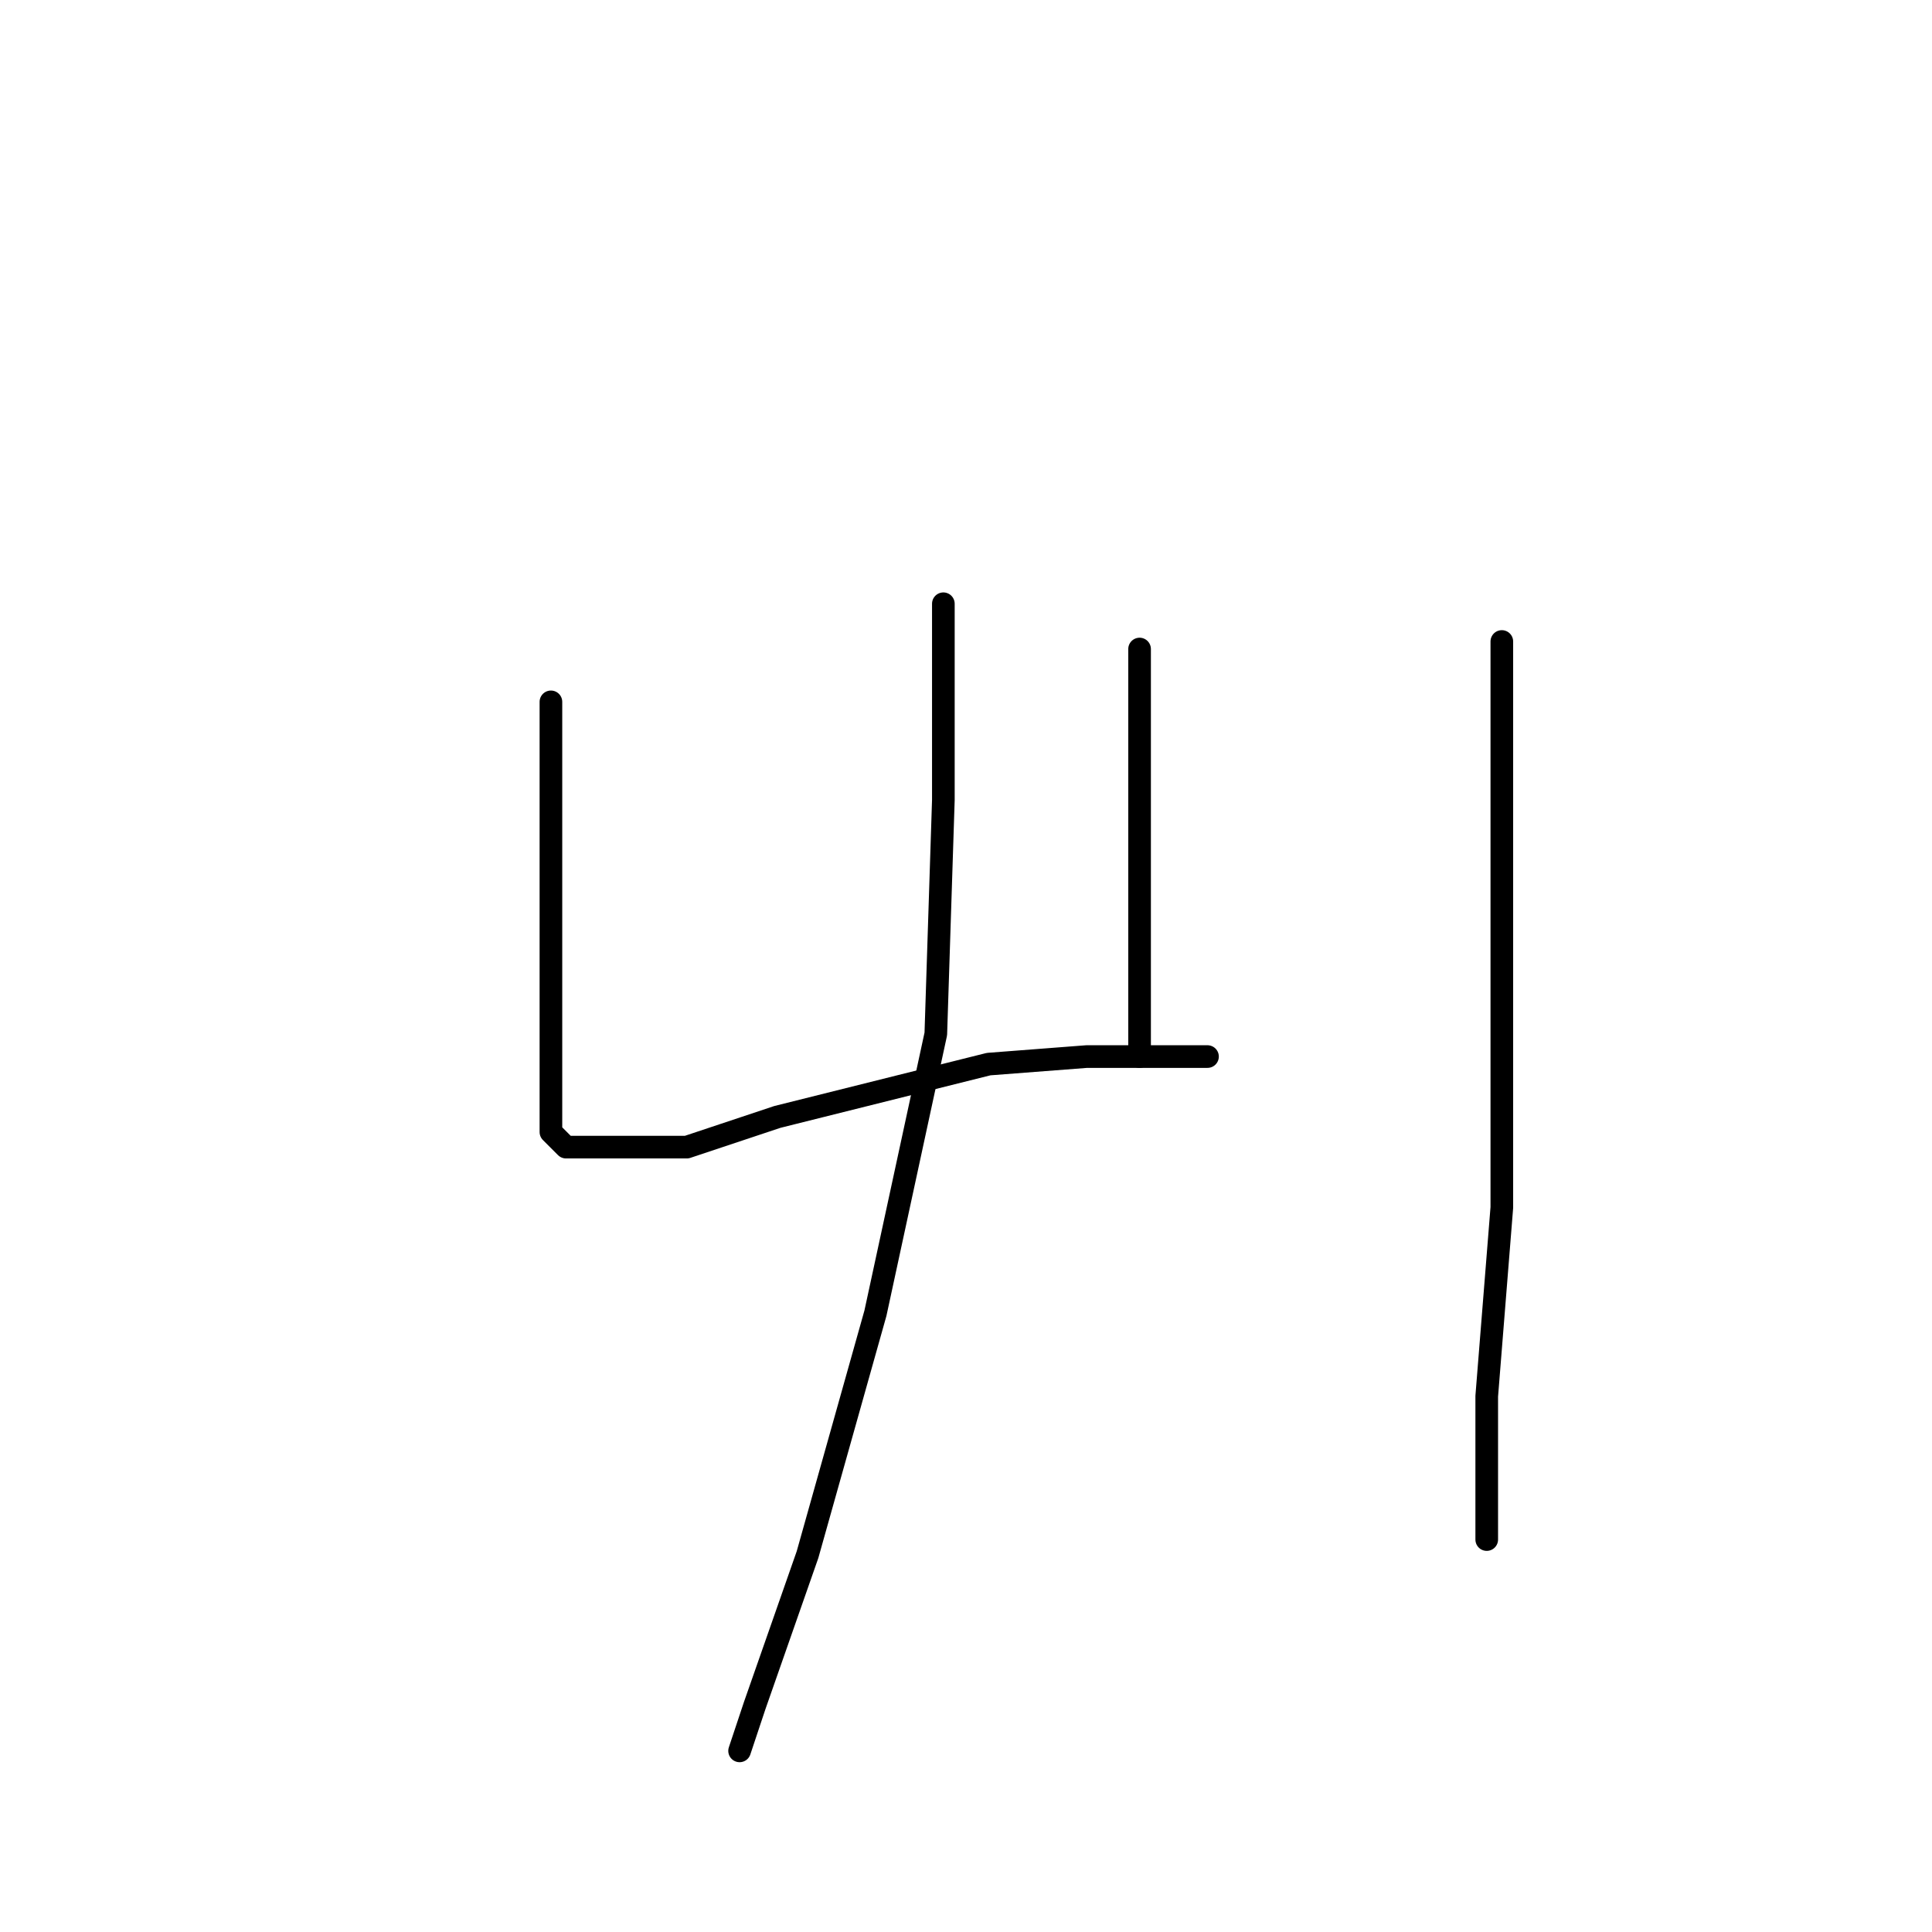 <?xml version="1.0" standalone="no"?>
    <svg width="256" height="256" xmlns="http://www.w3.org/2000/svg" version="1.1">
    <polyline stroke="black" stroke-width="3" stroke-linecap="round" fill="transparent" stroke-linejoin="round" points="73 93 73 109 73 125 73 132 73 143 73 150 75 152 76 152 80 152 91 152 103 148 119 144 131 141 144 140 157 140 160 140 160 140 " />
        <polyline stroke="black" stroke-width="3" stroke-linecap="round" fill="transparent" stroke-linejoin="round" points="151 86 151 92 151 107 151 126 151 140 151 140 " />
        <polyline stroke="black" stroke-width="3" stroke-linecap="round" fill="transparent" stroke-linejoin="round" points="125 80 125 87 125 106 124 137 116 174 107 206 100 226 98 232 98 232 " />
        <polyline stroke="black" stroke-width="3" stroke-linecap="round" fill="transparent" stroke-linejoin="round" points="199 85 199 93 199 112 199 142 199 160 197 185 197 204 197 204 " />
        </svg>